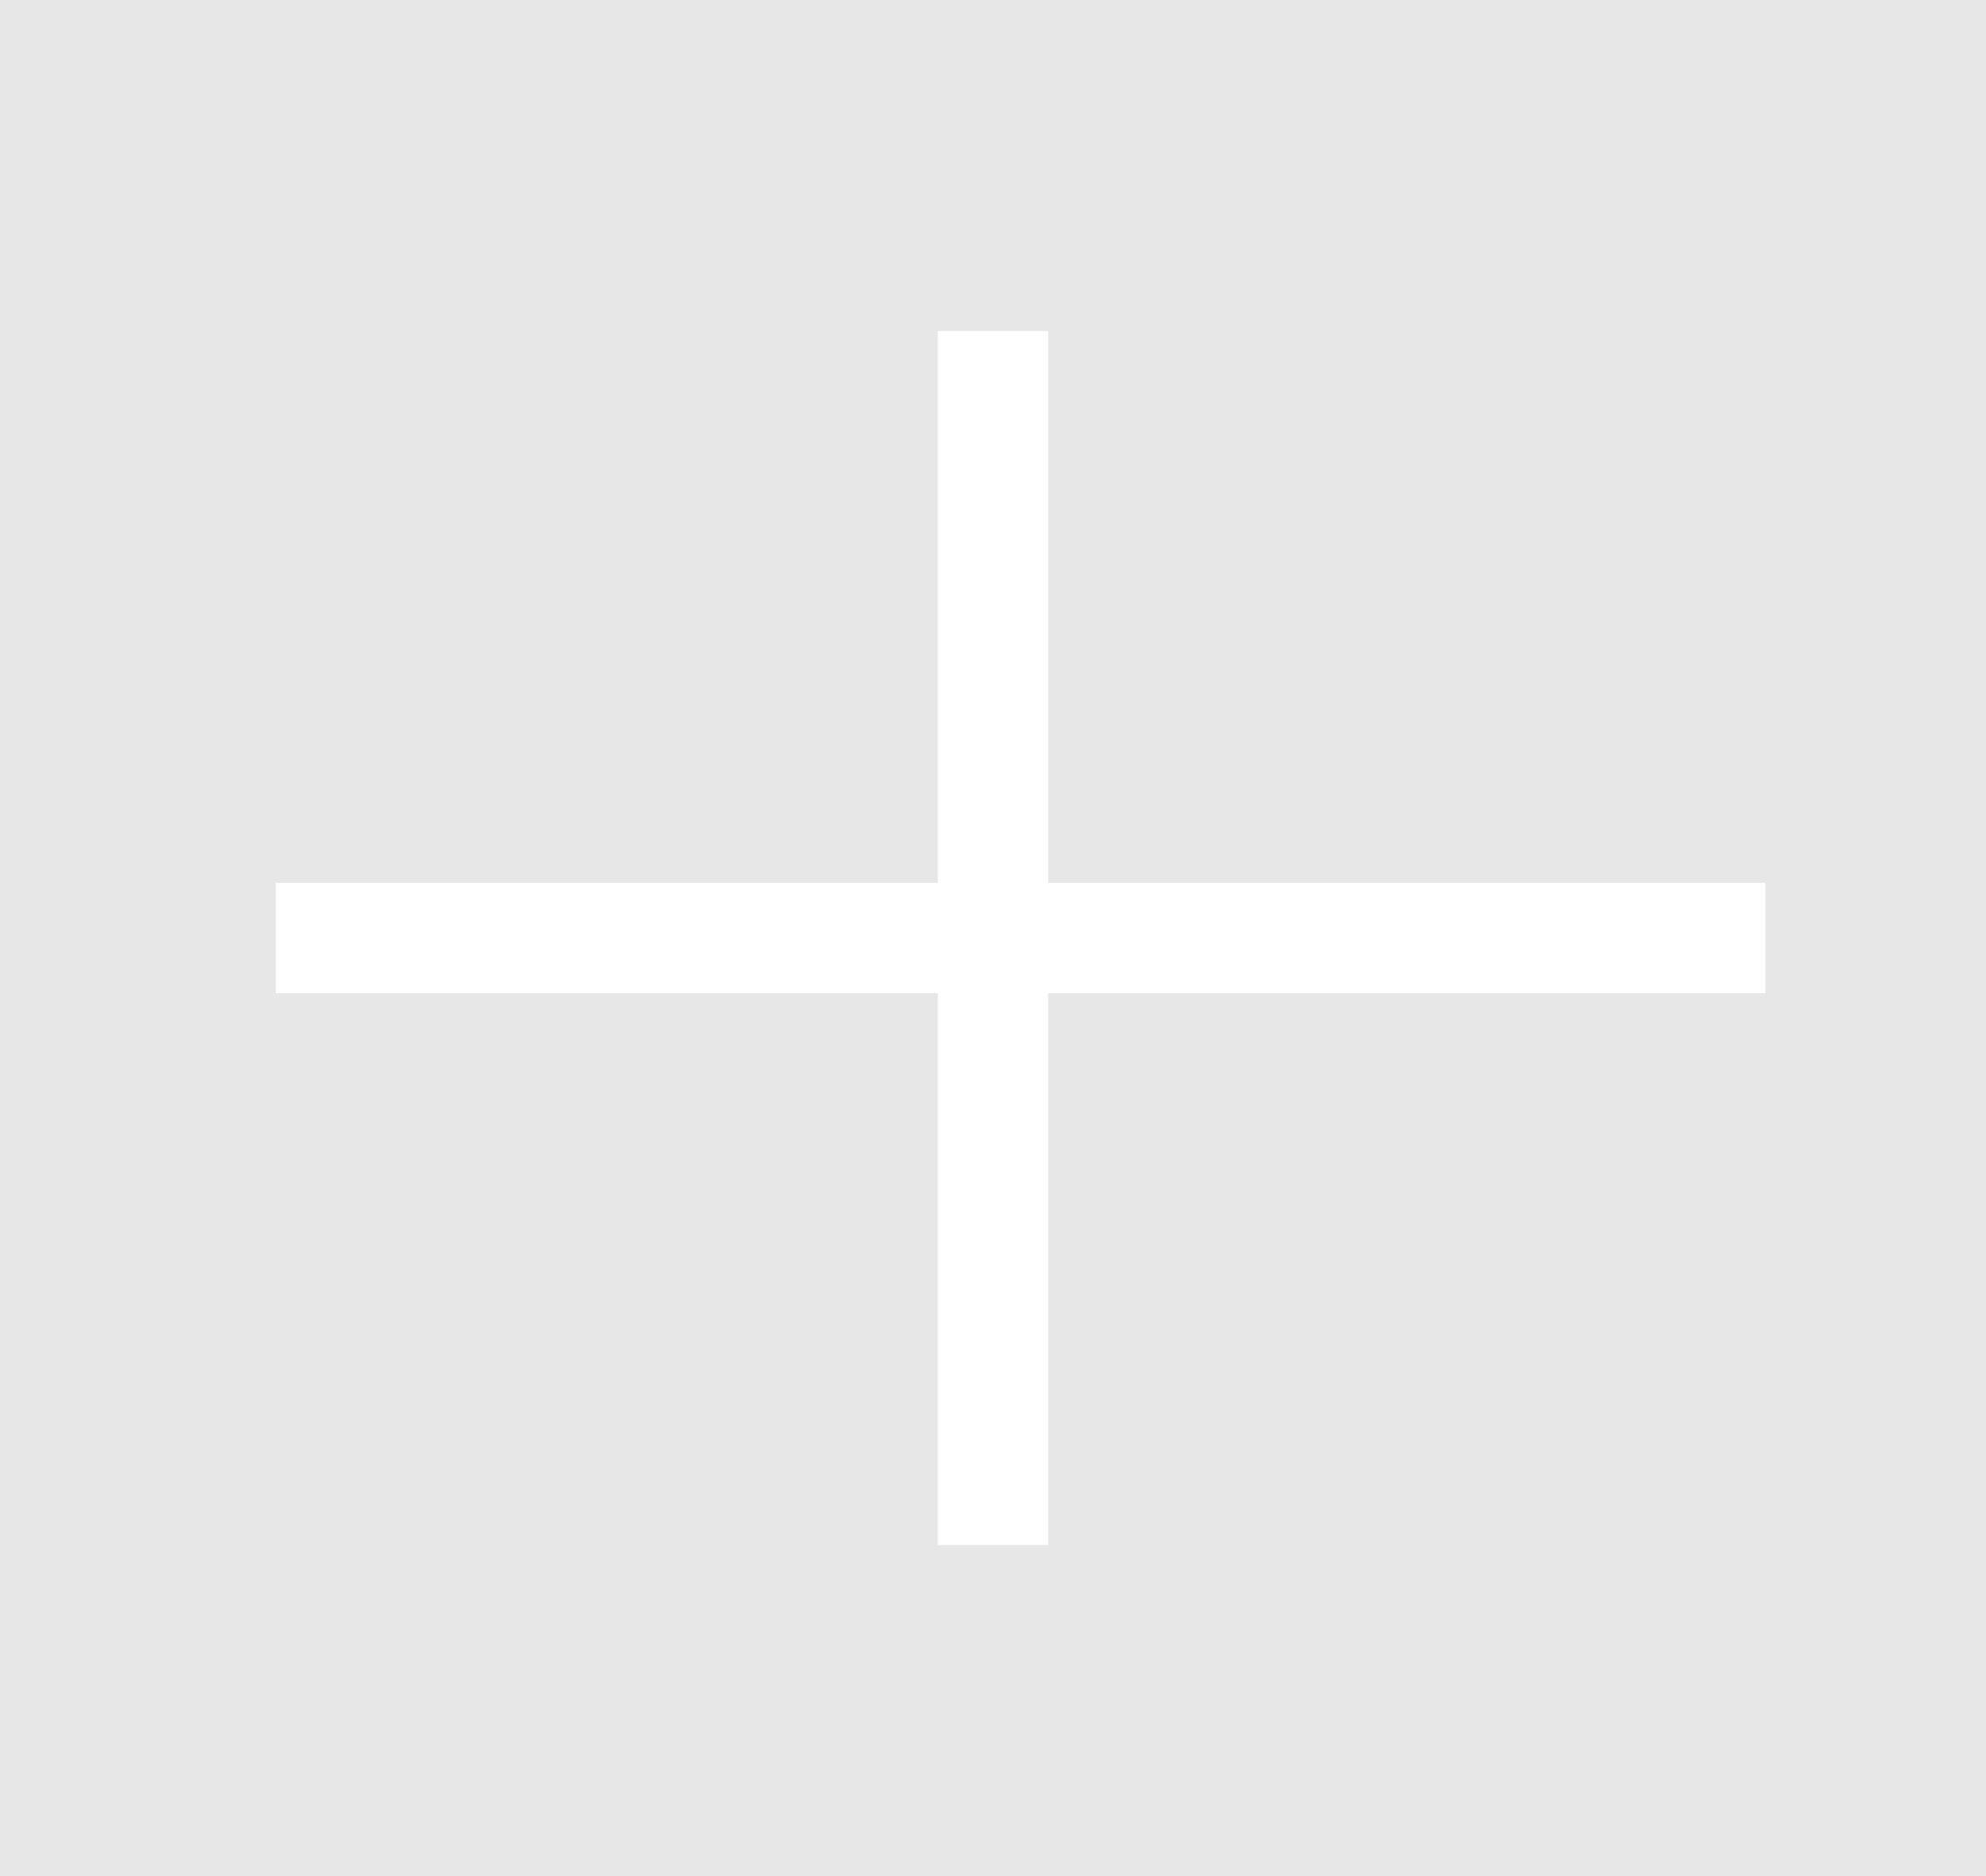 <svg width="36" height="34" viewBox="0 0 36 34" fill="none" xmlns="http://www.w3.org/2000/svg" xmlns:xlink="http://www.w3.org/1999/xlink">
	<desc>
			Created with Pixso.
	</desc>
	<defs/>
	<path id="Subtract" d="M0 0L36 0L36 34L0 34L0 0ZM19 16L19 6L17 6L17 16L5 16L5 18L17 18L17 28L19 28L19 18L32 18L32 16L19 16Z" clip-rule="evenodd" fill="#E8E7E7" fill-opacity="1" fill-rule="evenodd"/>
</svg>
